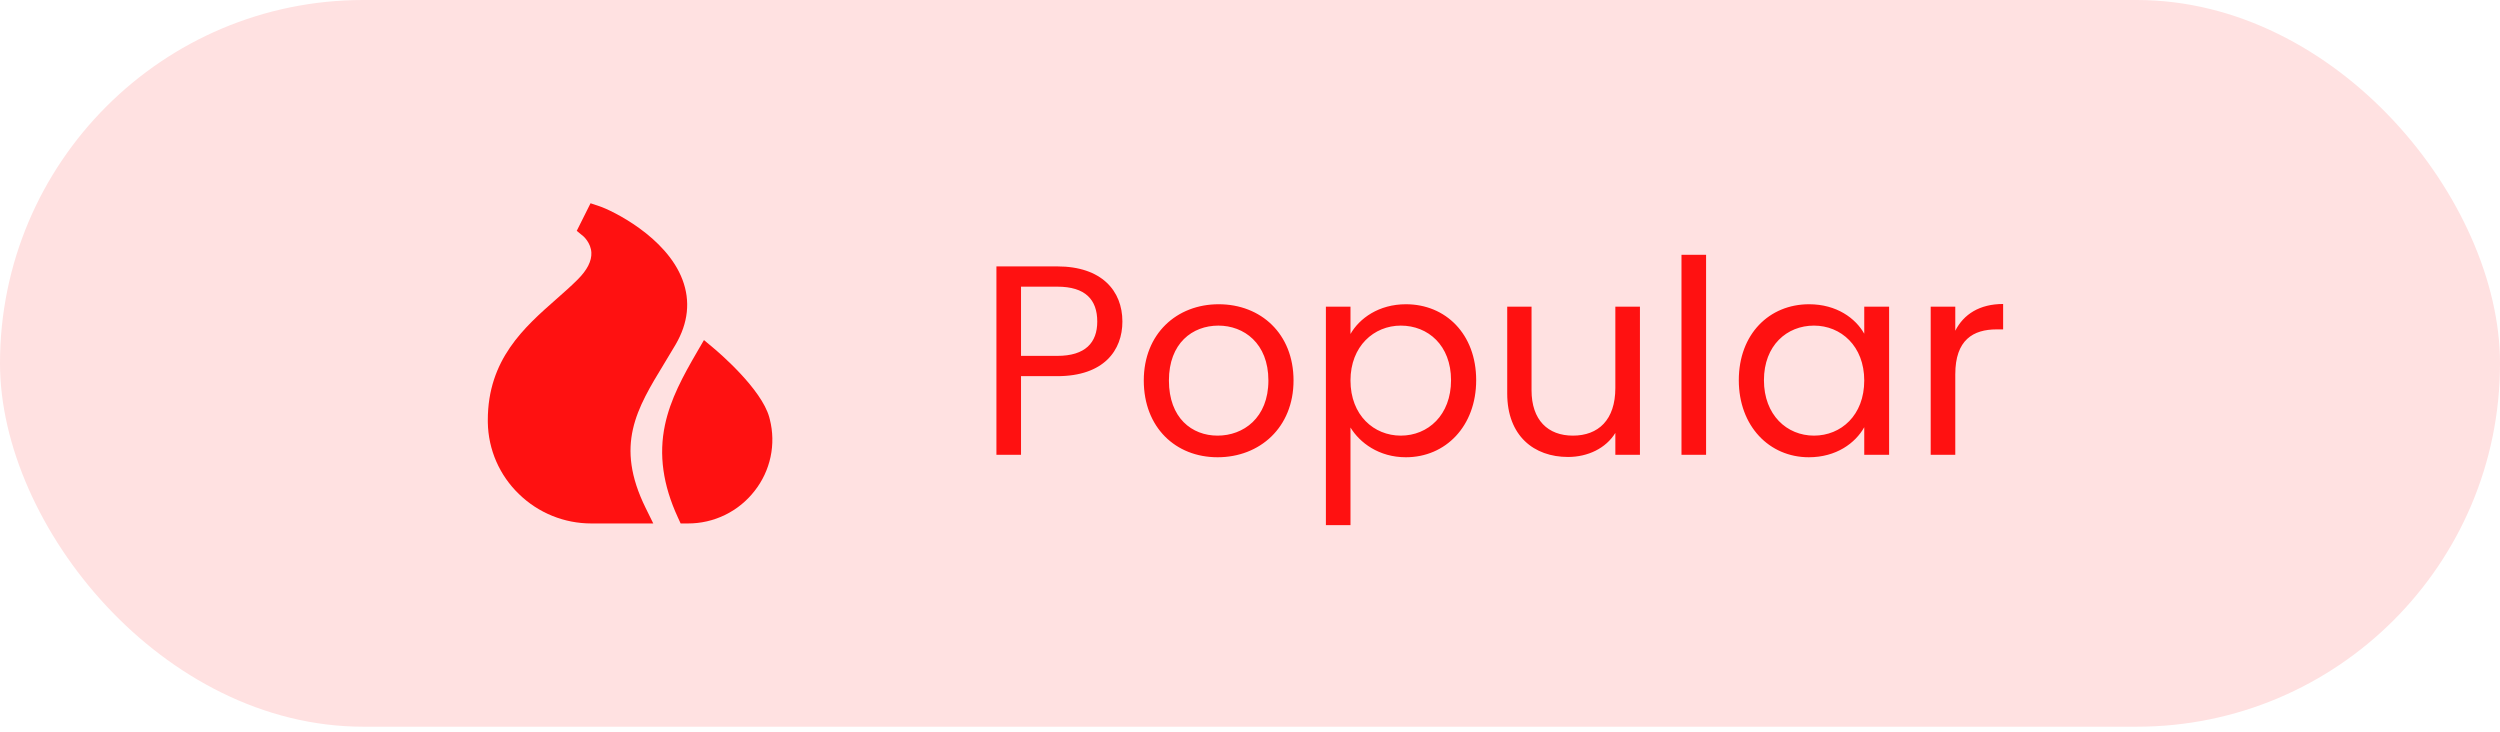 <svg width="123" height="36" viewBox="0 0 123 36" fill="none" xmlns="http://www.w3.org/2000/svg">
<rect width="123" height="35.754" rx="17.877" fill="#FFE1E1"/>
<path d="M32.685 17.877C32.867 17.578 33.055 17.27 33.24 16.952C33.861 15.887 33.975 14.815 33.579 13.764C32.78 11.643 30.108 10.351 29.489 10.145L29.055 10L28.376 11.358L28.703 11.626C28.707 11.629 29.071 11.947 29.095 12.428C29.116 12.84 28.89 13.285 28.425 13.75C28.102 14.073 27.747 14.386 27.371 14.717C25.791 16.108 24 17.686 24 20.671C24 20.712 24 20.753 24.001 20.793C24.013 21.452 24.154 22.102 24.417 22.705C24.681 23.309 25.061 23.855 25.536 24.311C26.489 25.239 27.768 25.757 29.098 25.754H32.141L31.766 24.992C30.239 21.894 31.319 20.121 32.685 17.877Z" fill="#FF1111"/>
<path d="M37.876 20.637C37.867 20.602 37.858 20.567 37.849 20.532C37.467 19.133 35.355 17.334 35.116 17.134L34.635 16.731L34.319 17.274C33.601 18.509 32.984 19.636 32.715 20.915C32.408 22.373 32.615 23.855 33.346 25.446L33.487 25.754H33.847C34.48 25.756 35.105 25.612 35.674 25.334C36.243 25.056 36.74 24.652 37.128 24.151C37.513 23.662 37.781 23.09 37.911 22.481C38.041 21.872 38.029 21.241 37.876 20.637Z" fill="#FF1111"/>
<path d="M50.234 17.509V14.104H52.017C53.4 14.104 53.985 14.743 53.985 15.82C53.985 16.858 53.4 17.509 52.017 17.509H50.234ZM55.222 15.82C55.222 14.304 54.198 13.107 52.017 13.107H49.024V22.377H50.234V18.507H52.017C54.318 18.507 55.222 17.23 55.222 15.82ZM63.642 18.72C63.642 16.419 62.033 14.969 59.958 14.969C57.897 14.969 56.274 16.419 56.274 18.72C56.274 21.034 57.843 22.497 59.905 22.497C61.98 22.497 63.642 21.034 63.642 18.72ZM57.511 18.72C57.511 16.884 58.668 16.02 59.945 16.02C61.195 16.02 62.405 16.884 62.405 18.72C62.405 20.568 61.168 21.433 59.905 21.433C58.641 21.433 57.511 20.568 57.511 18.72ZM66.444 16.432V15.089H65.234V25.835H66.444V21.034C66.896 21.779 67.84 22.497 69.17 22.497C71.125 22.497 72.628 20.967 72.628 18.706C72.628 16.432 71.125 14.969 69.17 14.969C67.84 14.969 66.883 15.661 66.444 16.432ZM71.391 18.706C71.391 20.422 70.261 21.433 68.918 21.433C67.601 21.433 66.444 20.435 66.444 18.72C66.444 17.03 67.601 16.02 68.918 16.02C70.261 16.02 71.391 16.991 71.391 18.706ZM80.685 15.089H79.475V19.092C79.475 20.661 78.637 21.433 77.387 21.433C76.163 21.433 75.352 20.675 75.352 19.198V15.089H74.155V19.358C74.155 21.446 75.472 22.483 77.147 22.483C78.118 22.483 79.009 22.058 79.475 21.3V22.377H80.685V15.089ZM82.729 22.377H83.939V12.535H82.729V22.377ZM85.549 18.706C85.549 20.967 87.052 22.497 88.994 22.497C90.338 22.497 91.282 21.805 91.721 21.02V22.377H92.944V15.089H91.721V16.419C91.295 15.661 90.364 14.969 89.007 14.969C87.052 14.969 85.549 16.432 85.549 18.706ZM91.721 18.72C91.721 20.435 90.577 21.433 89.247 21.433C87.917 21.433 86.786 20.422 86.786 18.706C86.786 16.991 87.917 16.02 89.247 16.02C90.577 16.02 91.721 17.03 91.721 18.72ZM96.2 18.414C96.2 16.724 97.078 16.206 98.235 16.206H98.554V14.956C97.397 14.956 96.612 15.461 96.2 16.272V15.089H94.99V22.377H96.2V18.414Z" fill="#FF1111"/>
</svg>
